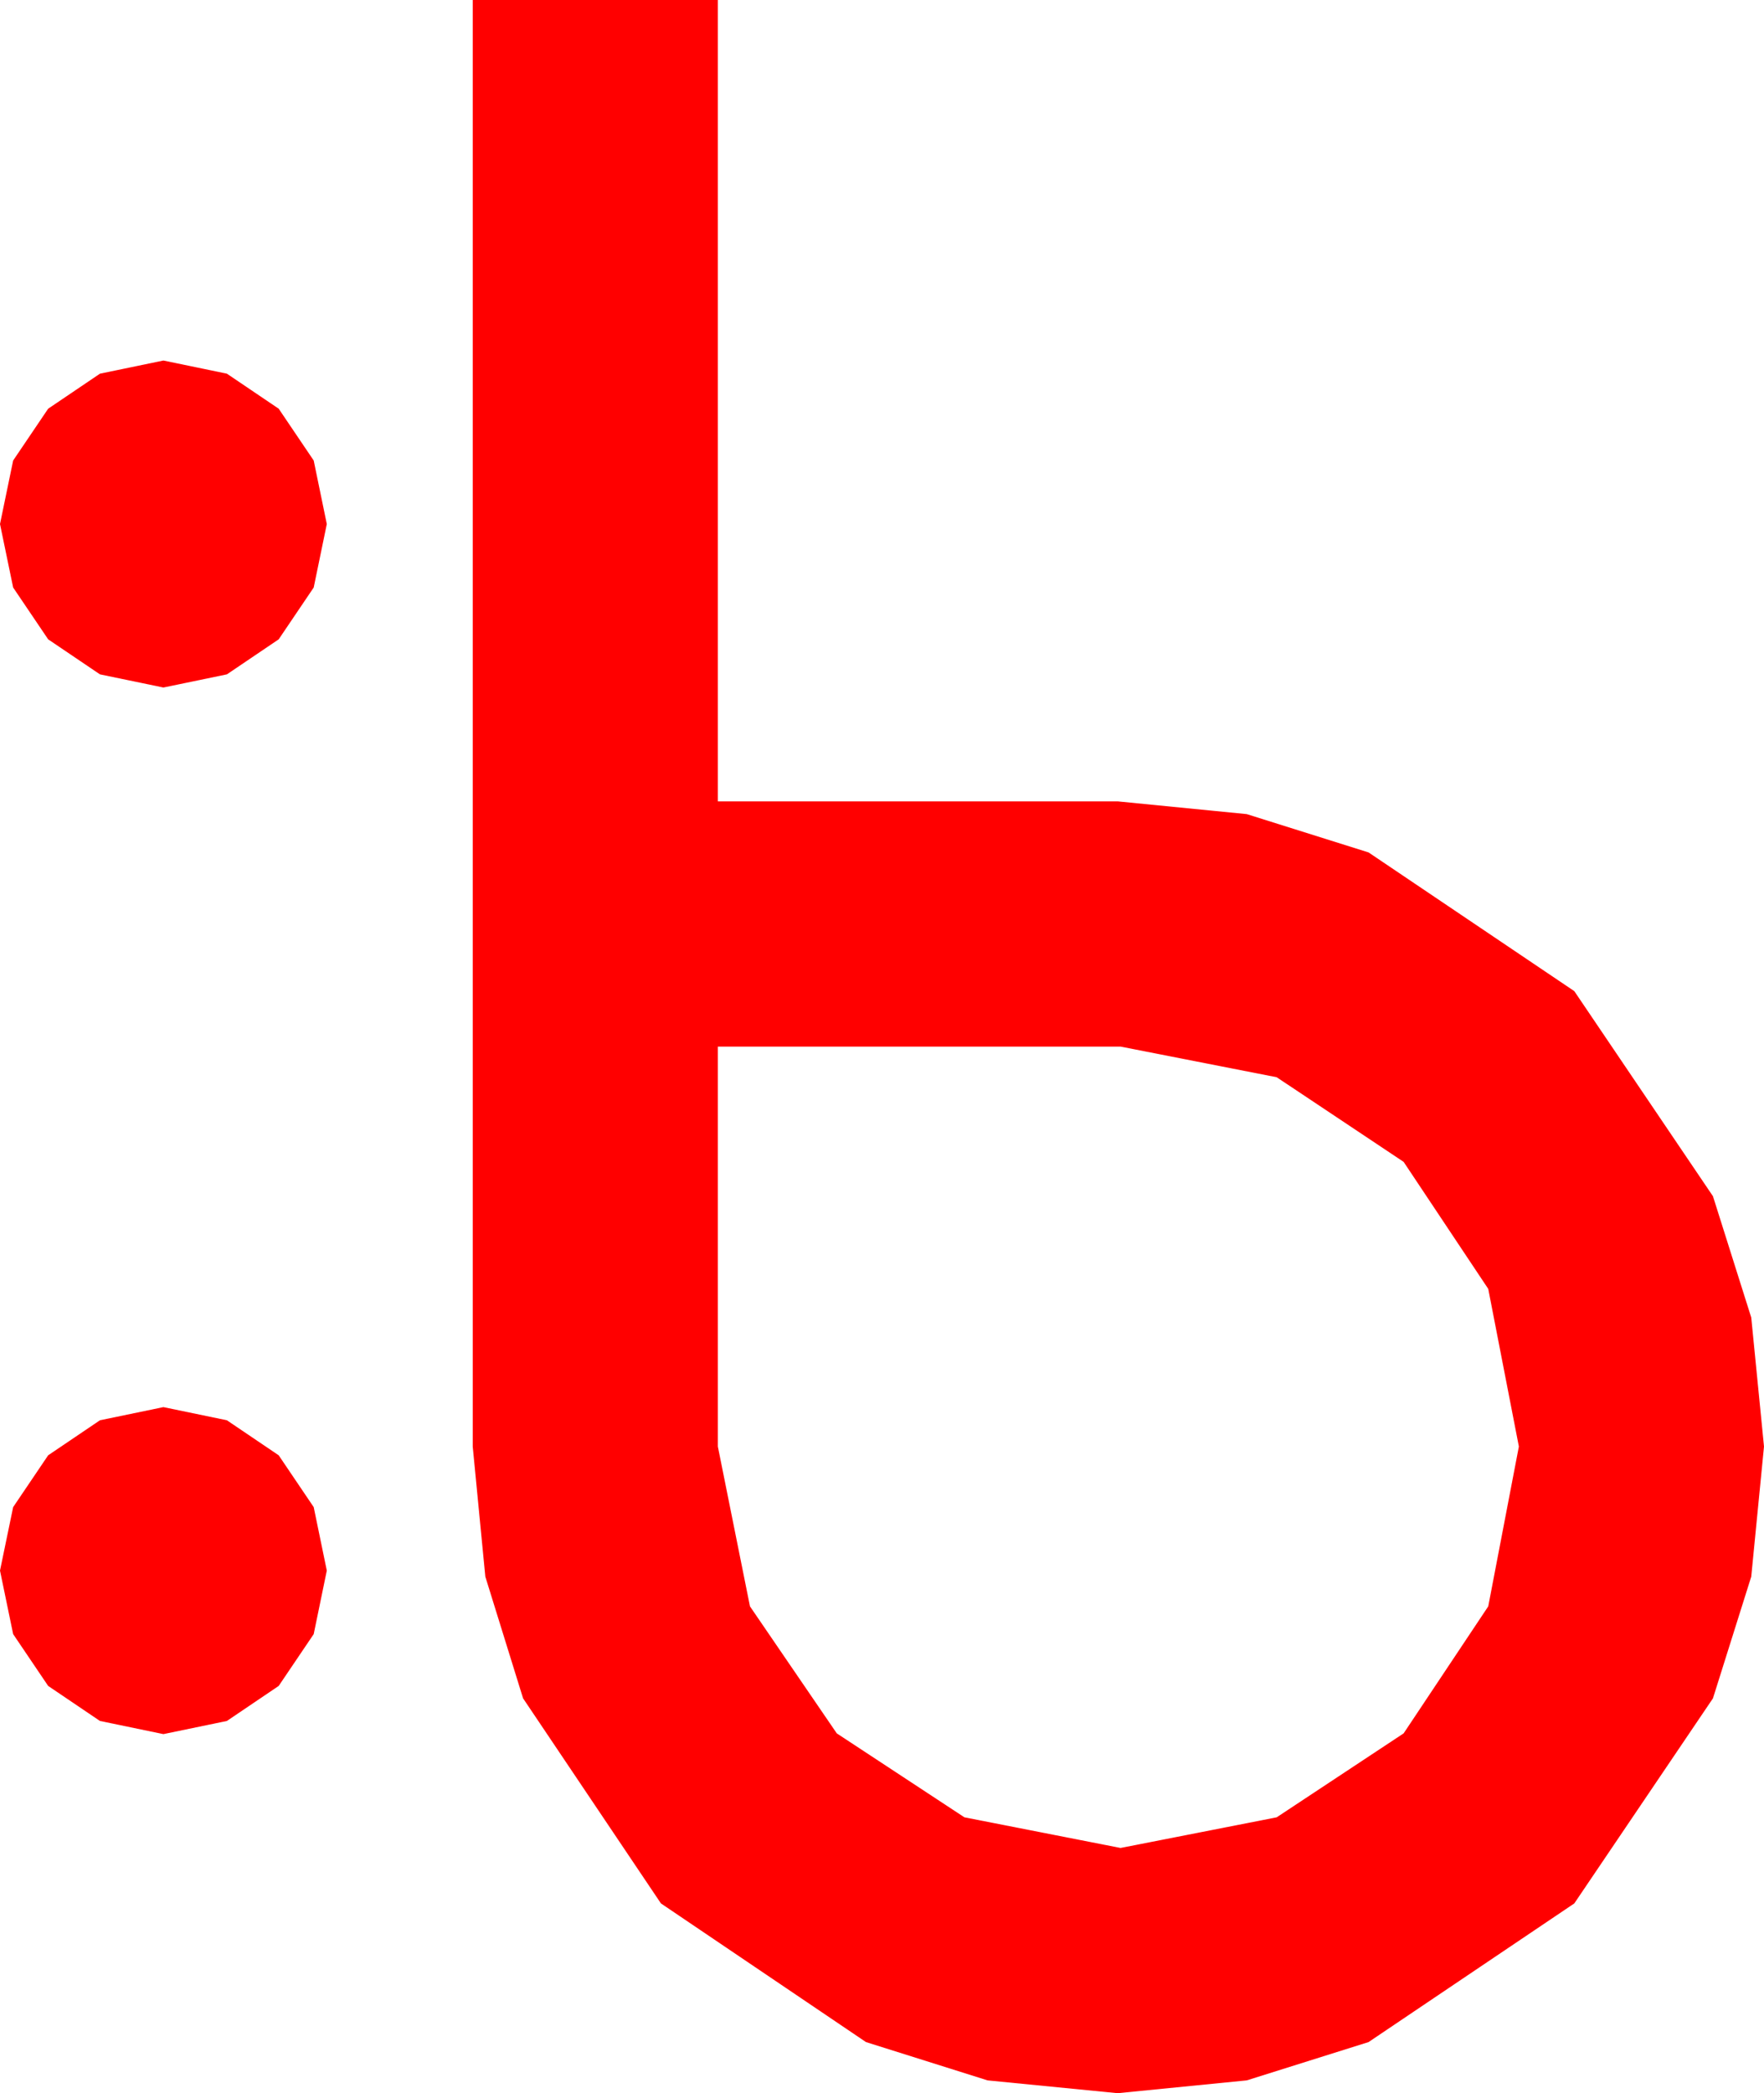 <?xml version="1.0" encoding="utf-8"?>
<!DOCTYPE svg PUBLIC "-//W3C//DTD SVG 1.1//EN" "http://www.w3.org/Graphics/SVG/1.1/DTD/svg11.dtd">
<svg width="35.42" height="42.012" xmlns="http://www.w3.org/2000/svg" xmlns:xlink="http://www.w3.org/1999/xlink" xmlns:xml="http://www.w3.org/XML/1998/namespace" version="1.1">
  <g>
    <g>
      <path style="fill:#FF0000;fill-opacity:1" d="M3.281,28.242L4.556,28.506 5.596,29.209 6.299,30.249 6.562,31.523 6.299,32.798 5.596,33.838 4.556,34.541 3.281,34.805 2.007,34.541 0.967,33.838 0.264,32.798 0,31.523 0.264,30.249 0.967,29.209 2.007,28.506 3.281,28.242z M14.414,21.006L14.414,29.033 15.059,32.241 16.802,34.79 19.365,36.475 22.5,37.09 25.635,36.475 28.184,34.79 29.883,32.241 30.498,29.033 29.883,25.869 28.184,23.32 25.635,21.621 22.5,21.006 14.414,21.006z M3.281,7.236L4.556,7.5 5.596,8.203 6.299,9.243 6.562,10.518 6.299,11.792 5.596,12.832 4.556,13.535 3.281,13.799 2.007,13.535 0.967,12.832 0.264,11.792 0,10.518 0.264,9.243 0.967,8.203 2.007,7.5 3.281,7.236z M9.492,0L14.414,0 14.414,16.084 22.441,16.084 25.034,16.34 27.48,17.109 31.611,19.893 34.395,24.009 35.164,26.444 35.42,29.033 35.164,31.644 34.395,34.087 31.611,38.203 27.48,40.986 25.034,41.755 22.441,42.012 19.83,41.755 17.388,40.986 13.271,38.203 10.503,34.087 9.745,31.644 9.492,29.033 9.492,0z" />
    </g>
  </g>
</svg>